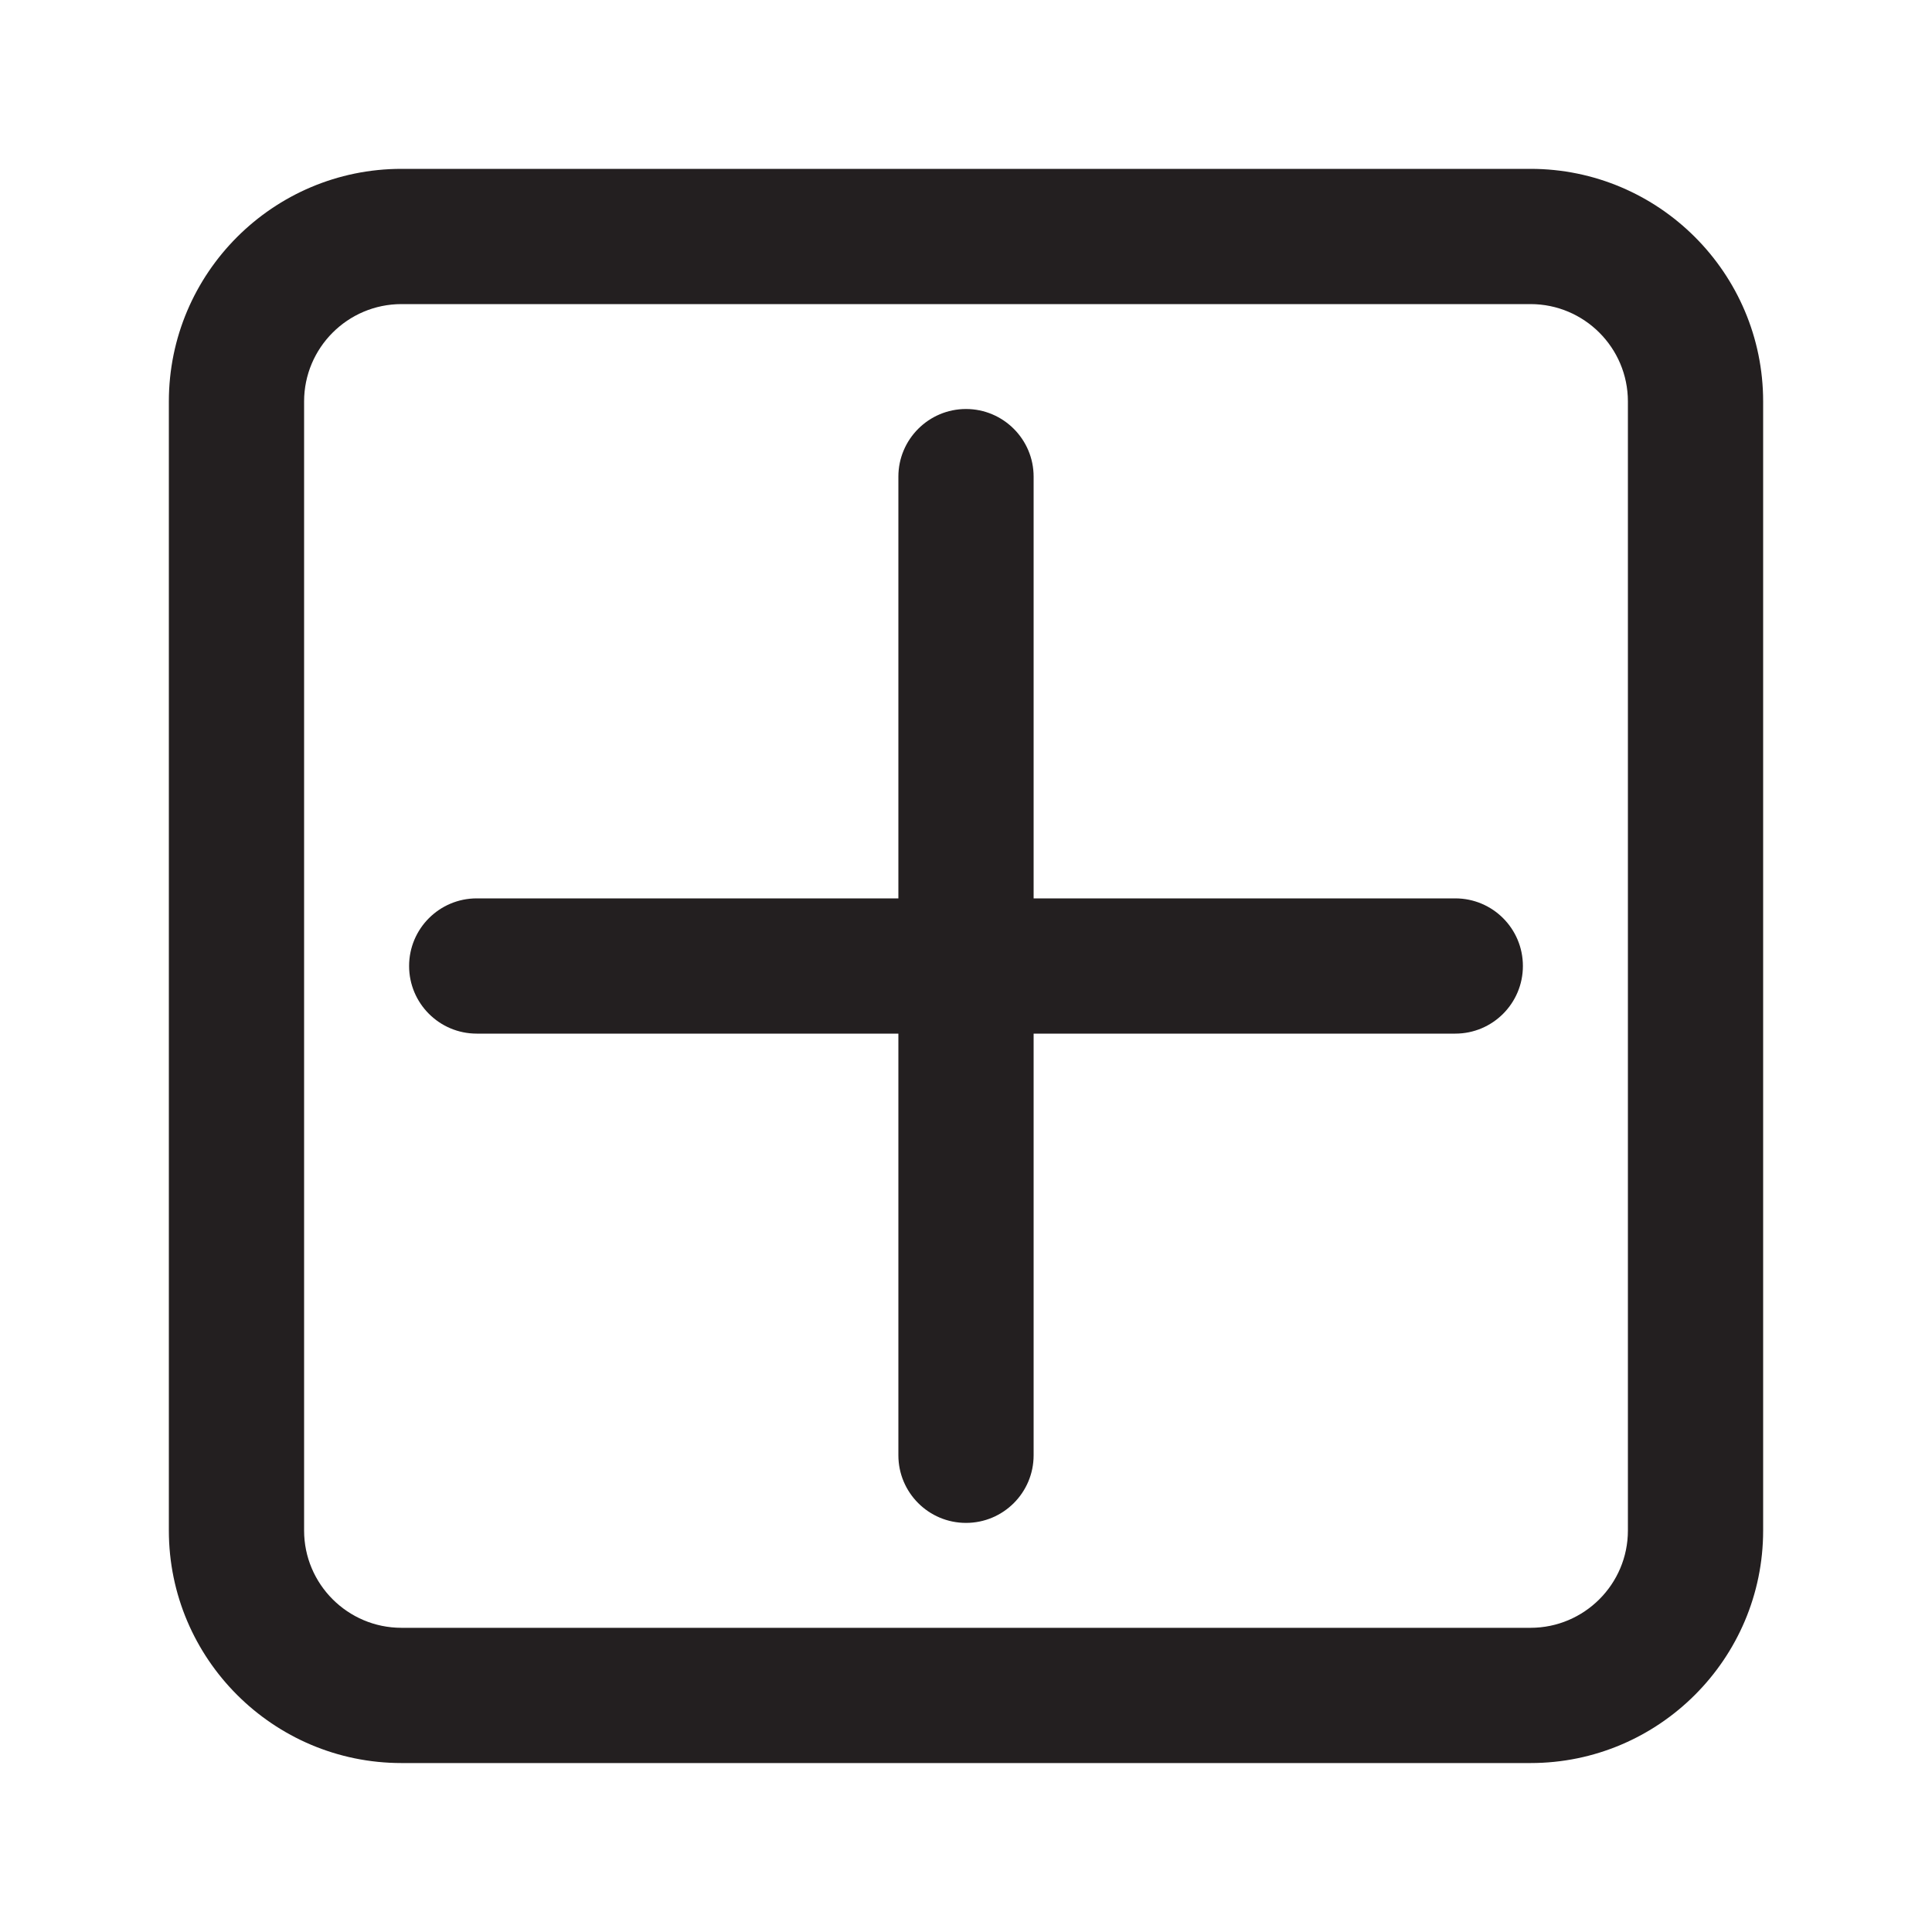 <?xml version="1.0" encoding="UTF-8"?>
<svg id="icons" xmlns="http://www.w3.org/2000/svg" viewBox="0 0 200 200">
  <defs>
    <style>
      .cls-1 {
        fill: #231f20;
      }
    </style>
  </defs>
  <path class="cls-1" d="m158.44,17.48H41.56c-13.28,0-24.08,10.8-24.08,24.08v116.88c0,13.27,10.8,24.07,24.08,24.07h116.88c13.28,0,24.08-10.8,24.08-24.07V41.56c0-13.28-10.8-24.08-24.08-24.08Zm10.08,140.96c0,5.55-4.52,10.07-10.08,10.07H41.56c-5.56,0-10.08-4.52-10.08-10.07V41.56c0-5.56,4.52-10.08,10.08-10.08h116.88c5.56,0,10.08,4.52,10.08,10.08v116.88Z"/>
  <path class="cls-1" d="m157.65,100c0,3.86-3.13,7-7,7h-43.65v43.65c0,3.86-3.13,7-7,7s-7-3.14-7-7v-43.65h-43.65c-3.87,0-7-3.14-7-7s3.13-7,7-7h43.65v-43.66c0-3.86,3.14-7,7-7s7,3.14,7,7v43.66h43.65c3.87,0,7,3.13,7,7Z"/>
</svg>